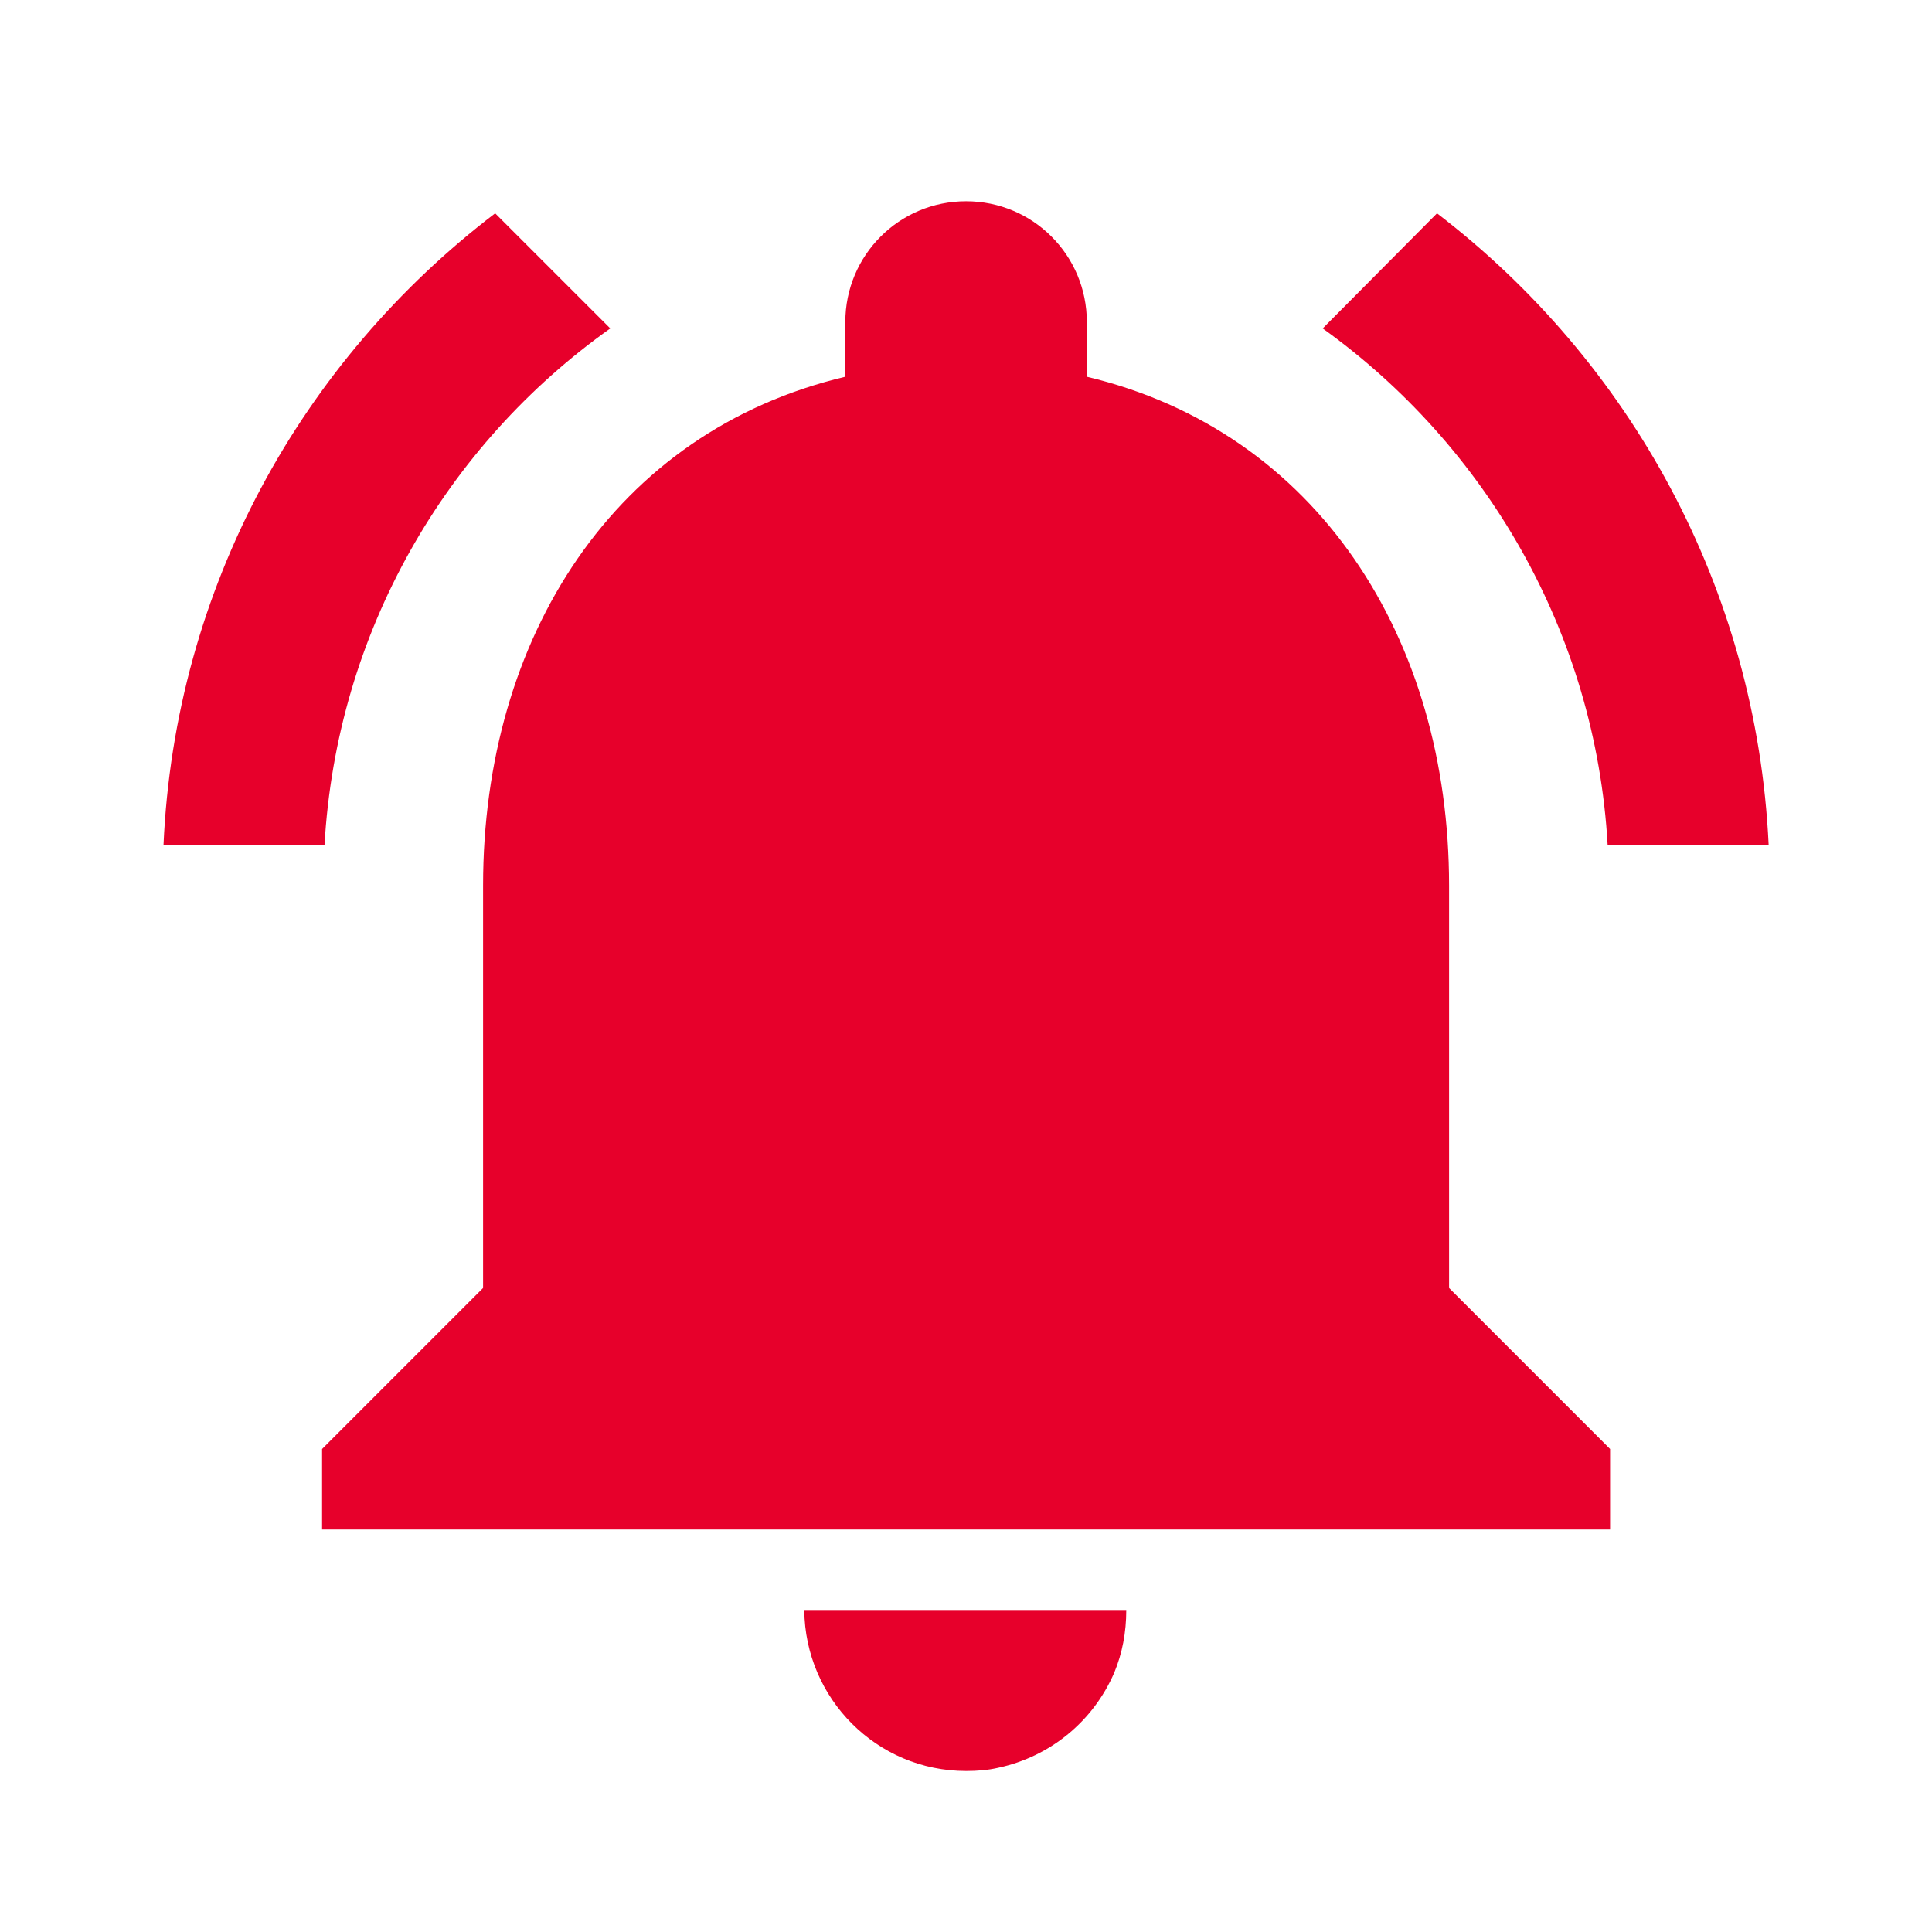 <svg xmlns="http://www.w3.org/2000/svg" width="24" height="24" viewBox="0 0 24 24" fill="none">
<path d="M7.581 4.08L6.151 2.65C3.751 4.48 2.171 7.3 2.031 10.5H4.031C4.181 7.85 5.541 5.53 7.581 4.08ZM19.971 10.5H21.971C21.821 7.3 20.241 4.48 17.851 2.65L16.431 4.08C18.451 5.53 19.821 7.85 19.971 10.5ZM18.001 11C18.001 7.93 16.361 5.36 13.501 4.68V4C13.501 3.17 12.831 2.5 12.001 2.5C11.171 2.5 10.501 3.17 10.501 4V4.68C7.631 5.36 6.001 7.92 6.001 11V16L4.001 18V19H20.001V18L18.001 16V11ZM12.001 22C12.141 22 12.271 21.99 12.401 21.96C13.051 21.82 13.581 21.38 13.841 20.78C13.941 20.54 13.991 20.28 13.991 20H9.991C10.001 21.1 10.891 22 12.001 22Z" fill="#E7002B"/>
</svg>